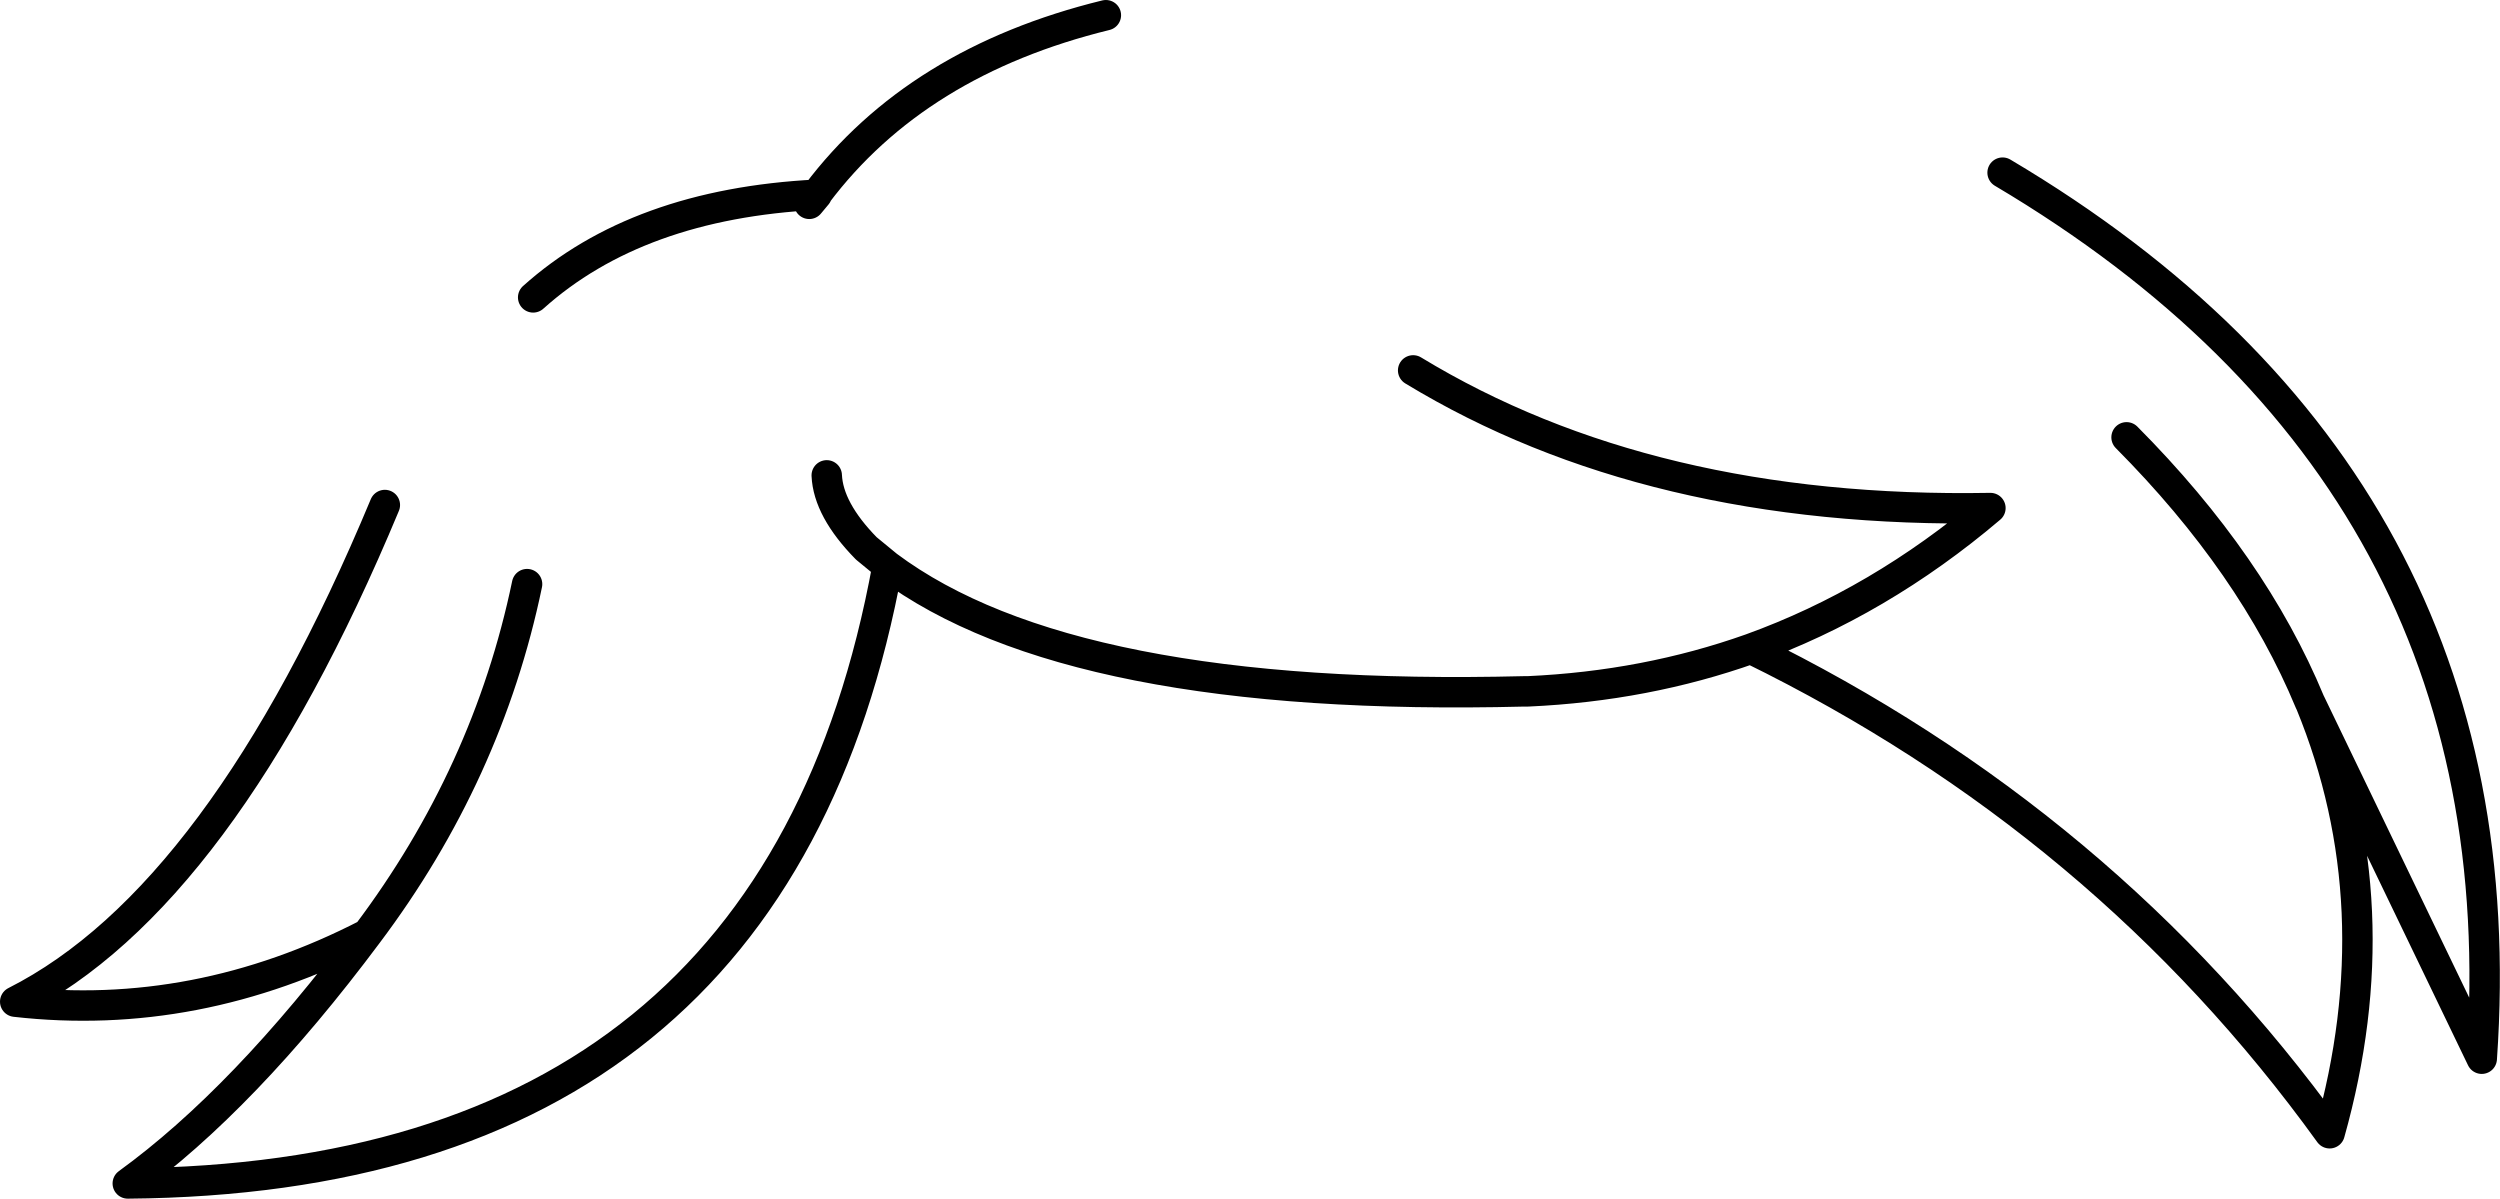 <?xml version="1.0" encoding="UTF-8" standalone="no"?>
<svg xmlns:xlink="http://www.w3.org/1999/xlink" height="78.8px" width="164.35px" xmlns="http://www.w3.org/2000/svg">
  <g transform="matrix(1.0, 0.0, 0.0, 1.0, 82.2, 39.4)">
    <path d="M-27.85 -8.15 Q-27.75 -5.9 -25.25 -3.35 L-23.85 -2.2 Q-11.8 6.8 18.0 6.05 L18.25 6.05 Q26.0 5.7 32.9 3.25 41.35 0.2 48.65 -6.0 26.25 -5.6 10.7 -15.05 M32.9 3.25 Q56.2 14.65 70.95 35.1 75.15 20.15 69.7 6.85 L69.65 6.75 Q65.9 -2.3 57.6 -10.65 M69.7 6.85 L80.95 30.2 Q83.6 -7.8 49.45 -28.05 M-29.0 -26.0 L-28.5 -26.6 Q-40.3 -26.0 -47.15 -19.85 M-28.5 -26.6 L-28.5 -26.65 Q-21.95 -35.35 -9.5 -38.4 M-23.85 -2.2 Q-31.2 38.05 -73.8 38.4 -66.15 32.85 -58.05 22.0 -69.3 27.8 -81.2 26.45 -67.65 19.6 -56.9 -6.2 M-58.05 22.0 Q-50.15 11.5 -47.55 -1.0" fill="none" stroke="#000000" stroke-linecap="round" stroke-linejoin="round" stroke-width="2.0"/>
  </g>
</svg>
